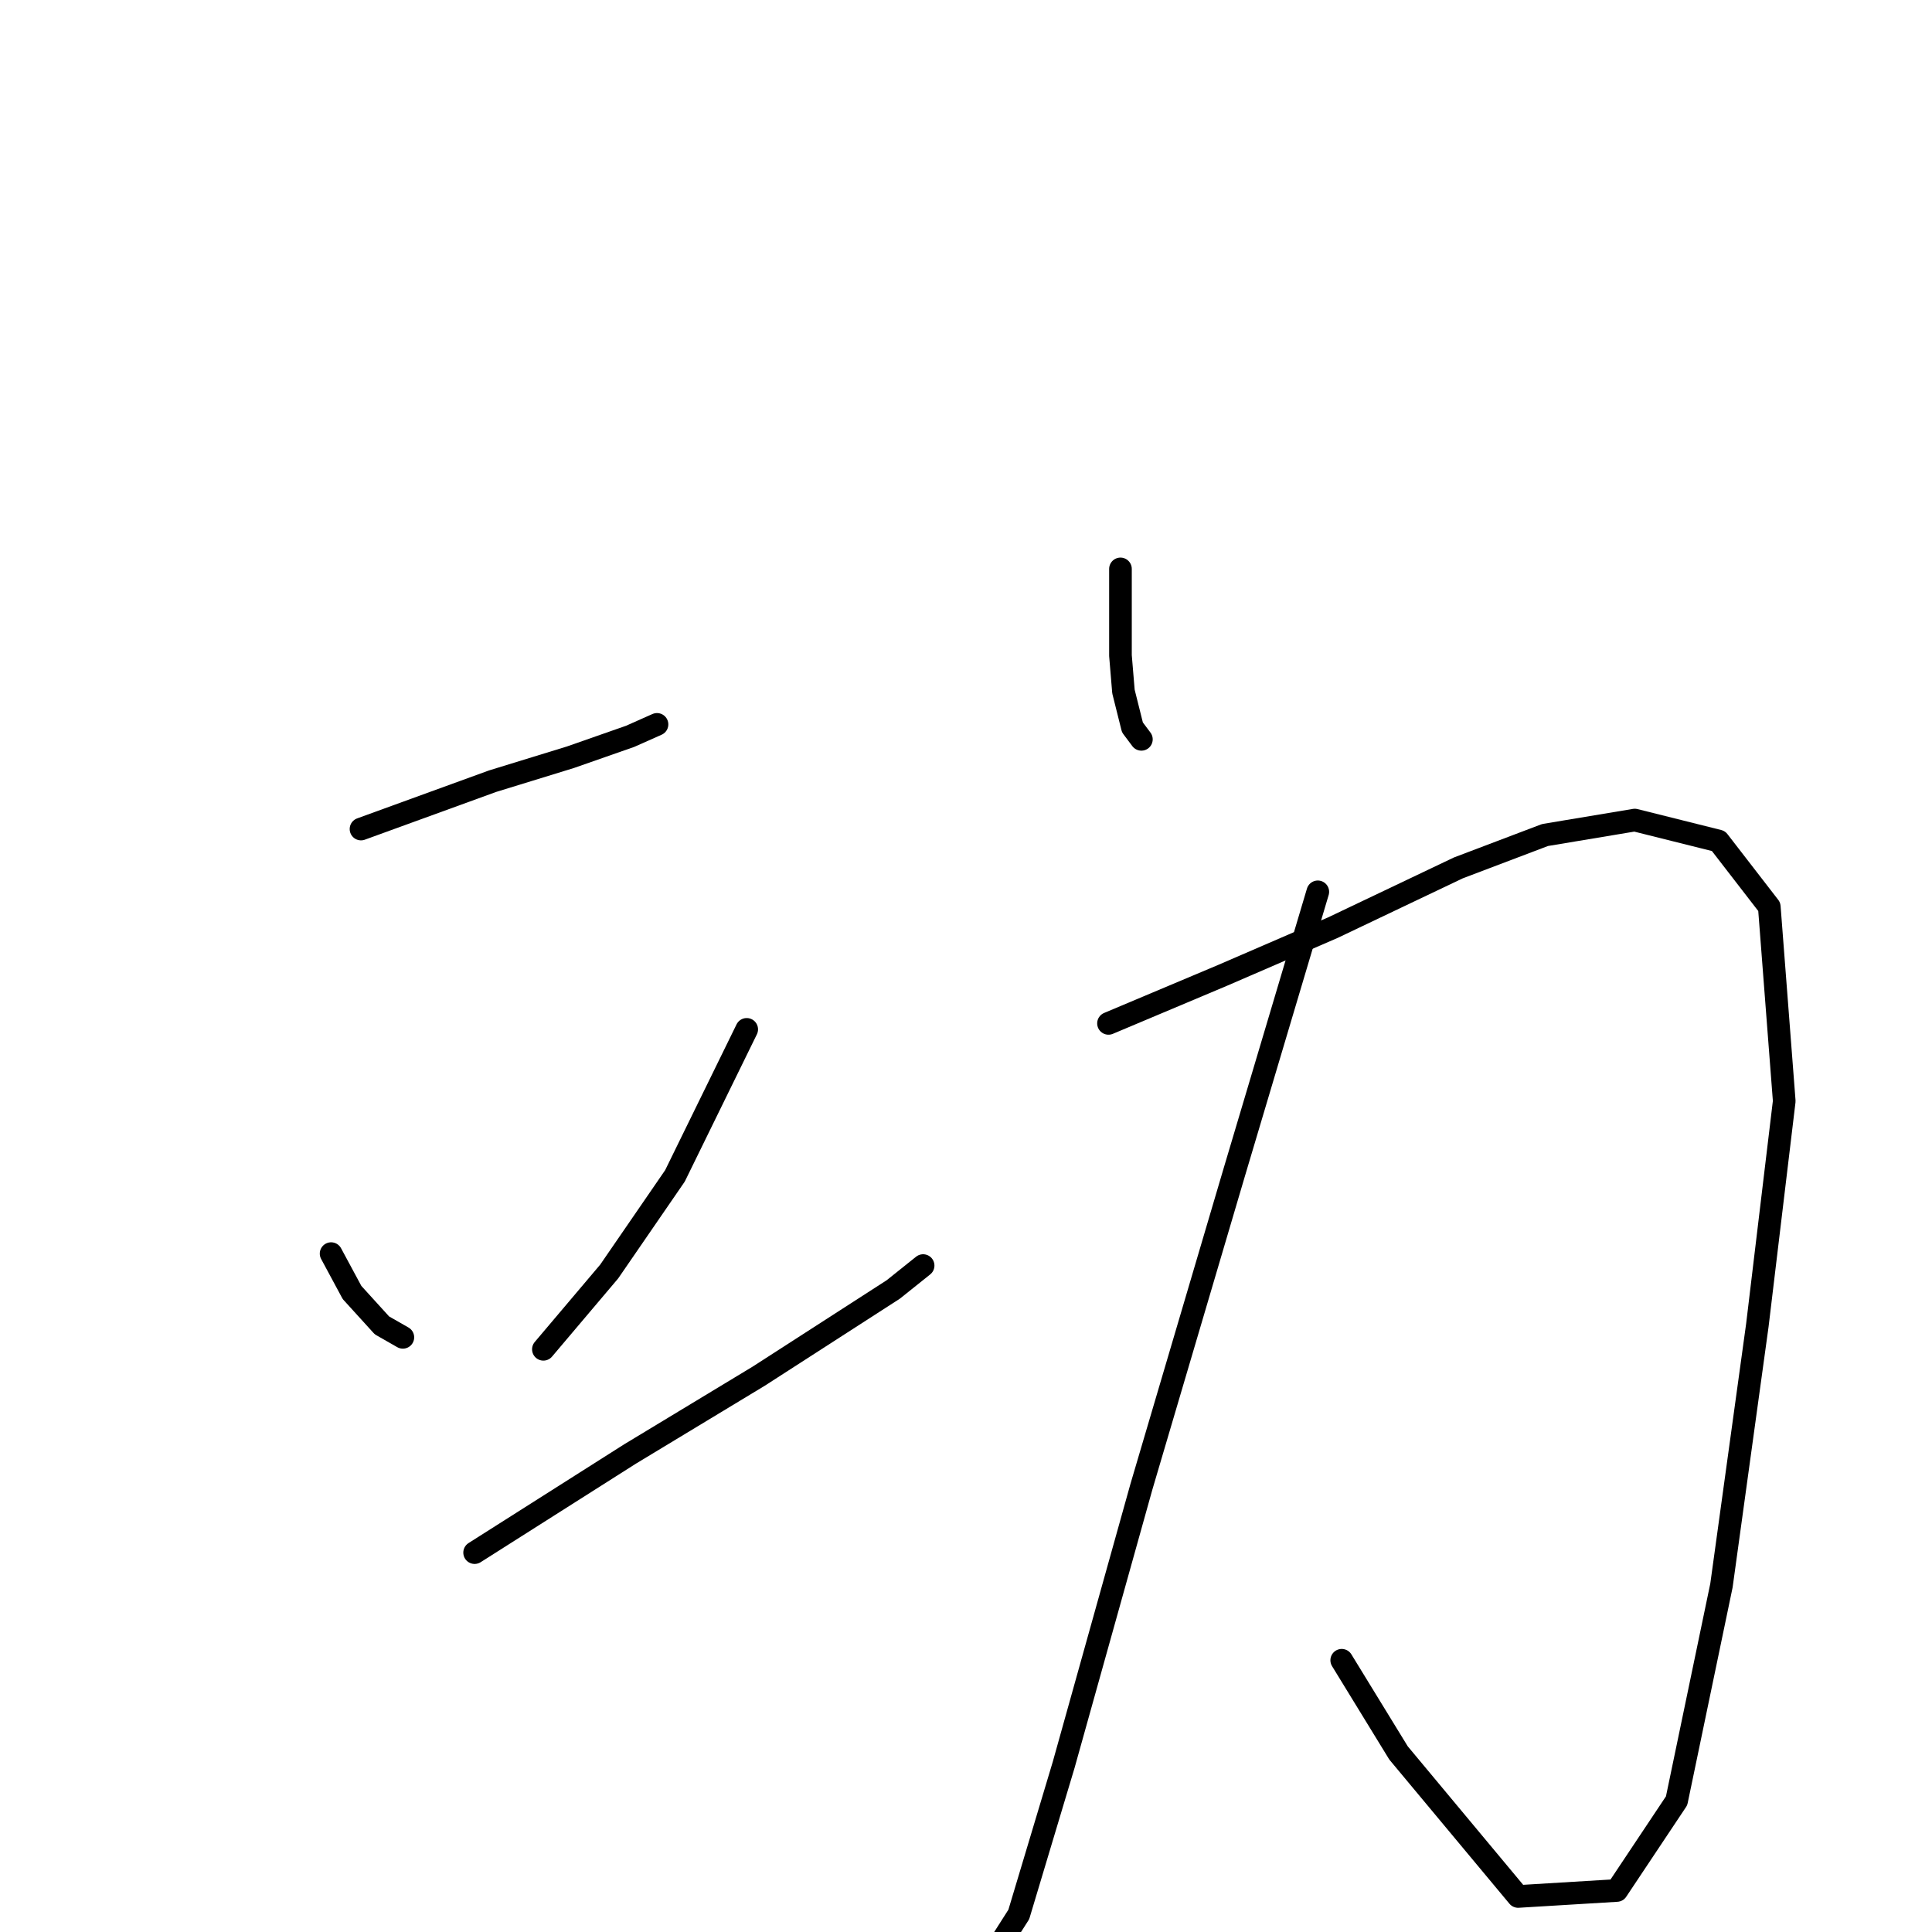 <?xml version="1.0" standalone="no"?>
    <svg width="256" height="256" xmlns="http://www.w3.org/2000/svg" version="1.1">
    <polyline stroke="black" stroke-width="3" stroke-linecap="round" fill="transparent" stroke-linejoin="round" points="47.835 109.852 65.267 103.512 75.568 100.343 83.492 97.57 87.057 95.985 87.057 95.985 " />
        <polyline stroke="black" stroke-width="3" stroke-linecap="round" fill="transparent" stroke-linejoin="round" points="43.873 166.111 46.646 171.261 50.608 175.619 53.381 177.204 53.381 177.204 " />
        <polyline stroke="black" stroke-width="3" stroke-linecap="round" fill="transparent" stroke-linejoin="round" points="98.943 136.396 89.435 155.81 80.718 168.488 72.002 178.789 72.002 178.789 " />
        <polyline stroke="black" stroke-width="3" stroke-linecap="round" fill="transparent" stroke-linejoin="round" points="62.89 205.73 83.492 192.655 100.528 182.354 118.357 170.865 122.318 167.695 122.318 167.695 " />
        <polyline stroke="black" stroke-width="3" stroke-linecap="round" fill="transparent" stroke-linejoin="round" points="148.467 75.383 148.467 86.872 148.863 91.627 150.052 96.381 151.24 97.966 151.24 97.966 " />
        <polyline stroke="black" stroke-width="3" stroke-linecap="round" fill="transparent" stroke-linejoin="round" points="174.616 118.172 163.522 155.413 151.24 197.013 140.939 233.859 134.997 253.669 129.45 262.385 123.111 265.554 119.941 263.573 119.941 263.573 " />
        <polyline stroke="black" stroke-width="3" stroke-linecap="round" fill="transparent" stroke-linejoin="round" points="146.882 135.604 161.938 129.265 176.597 122.926 193.237 115.002 204.726 110.644 216.612 108.663 227.705 111.436 234.44 120.152 236.421 145.905 232.856 175.619 228.101 210.088 222.158 238.613 214.235 250.499 201.16 251.292 185.313 232.274 177.785 219.993 177.785 219.993 " />
        </svg>